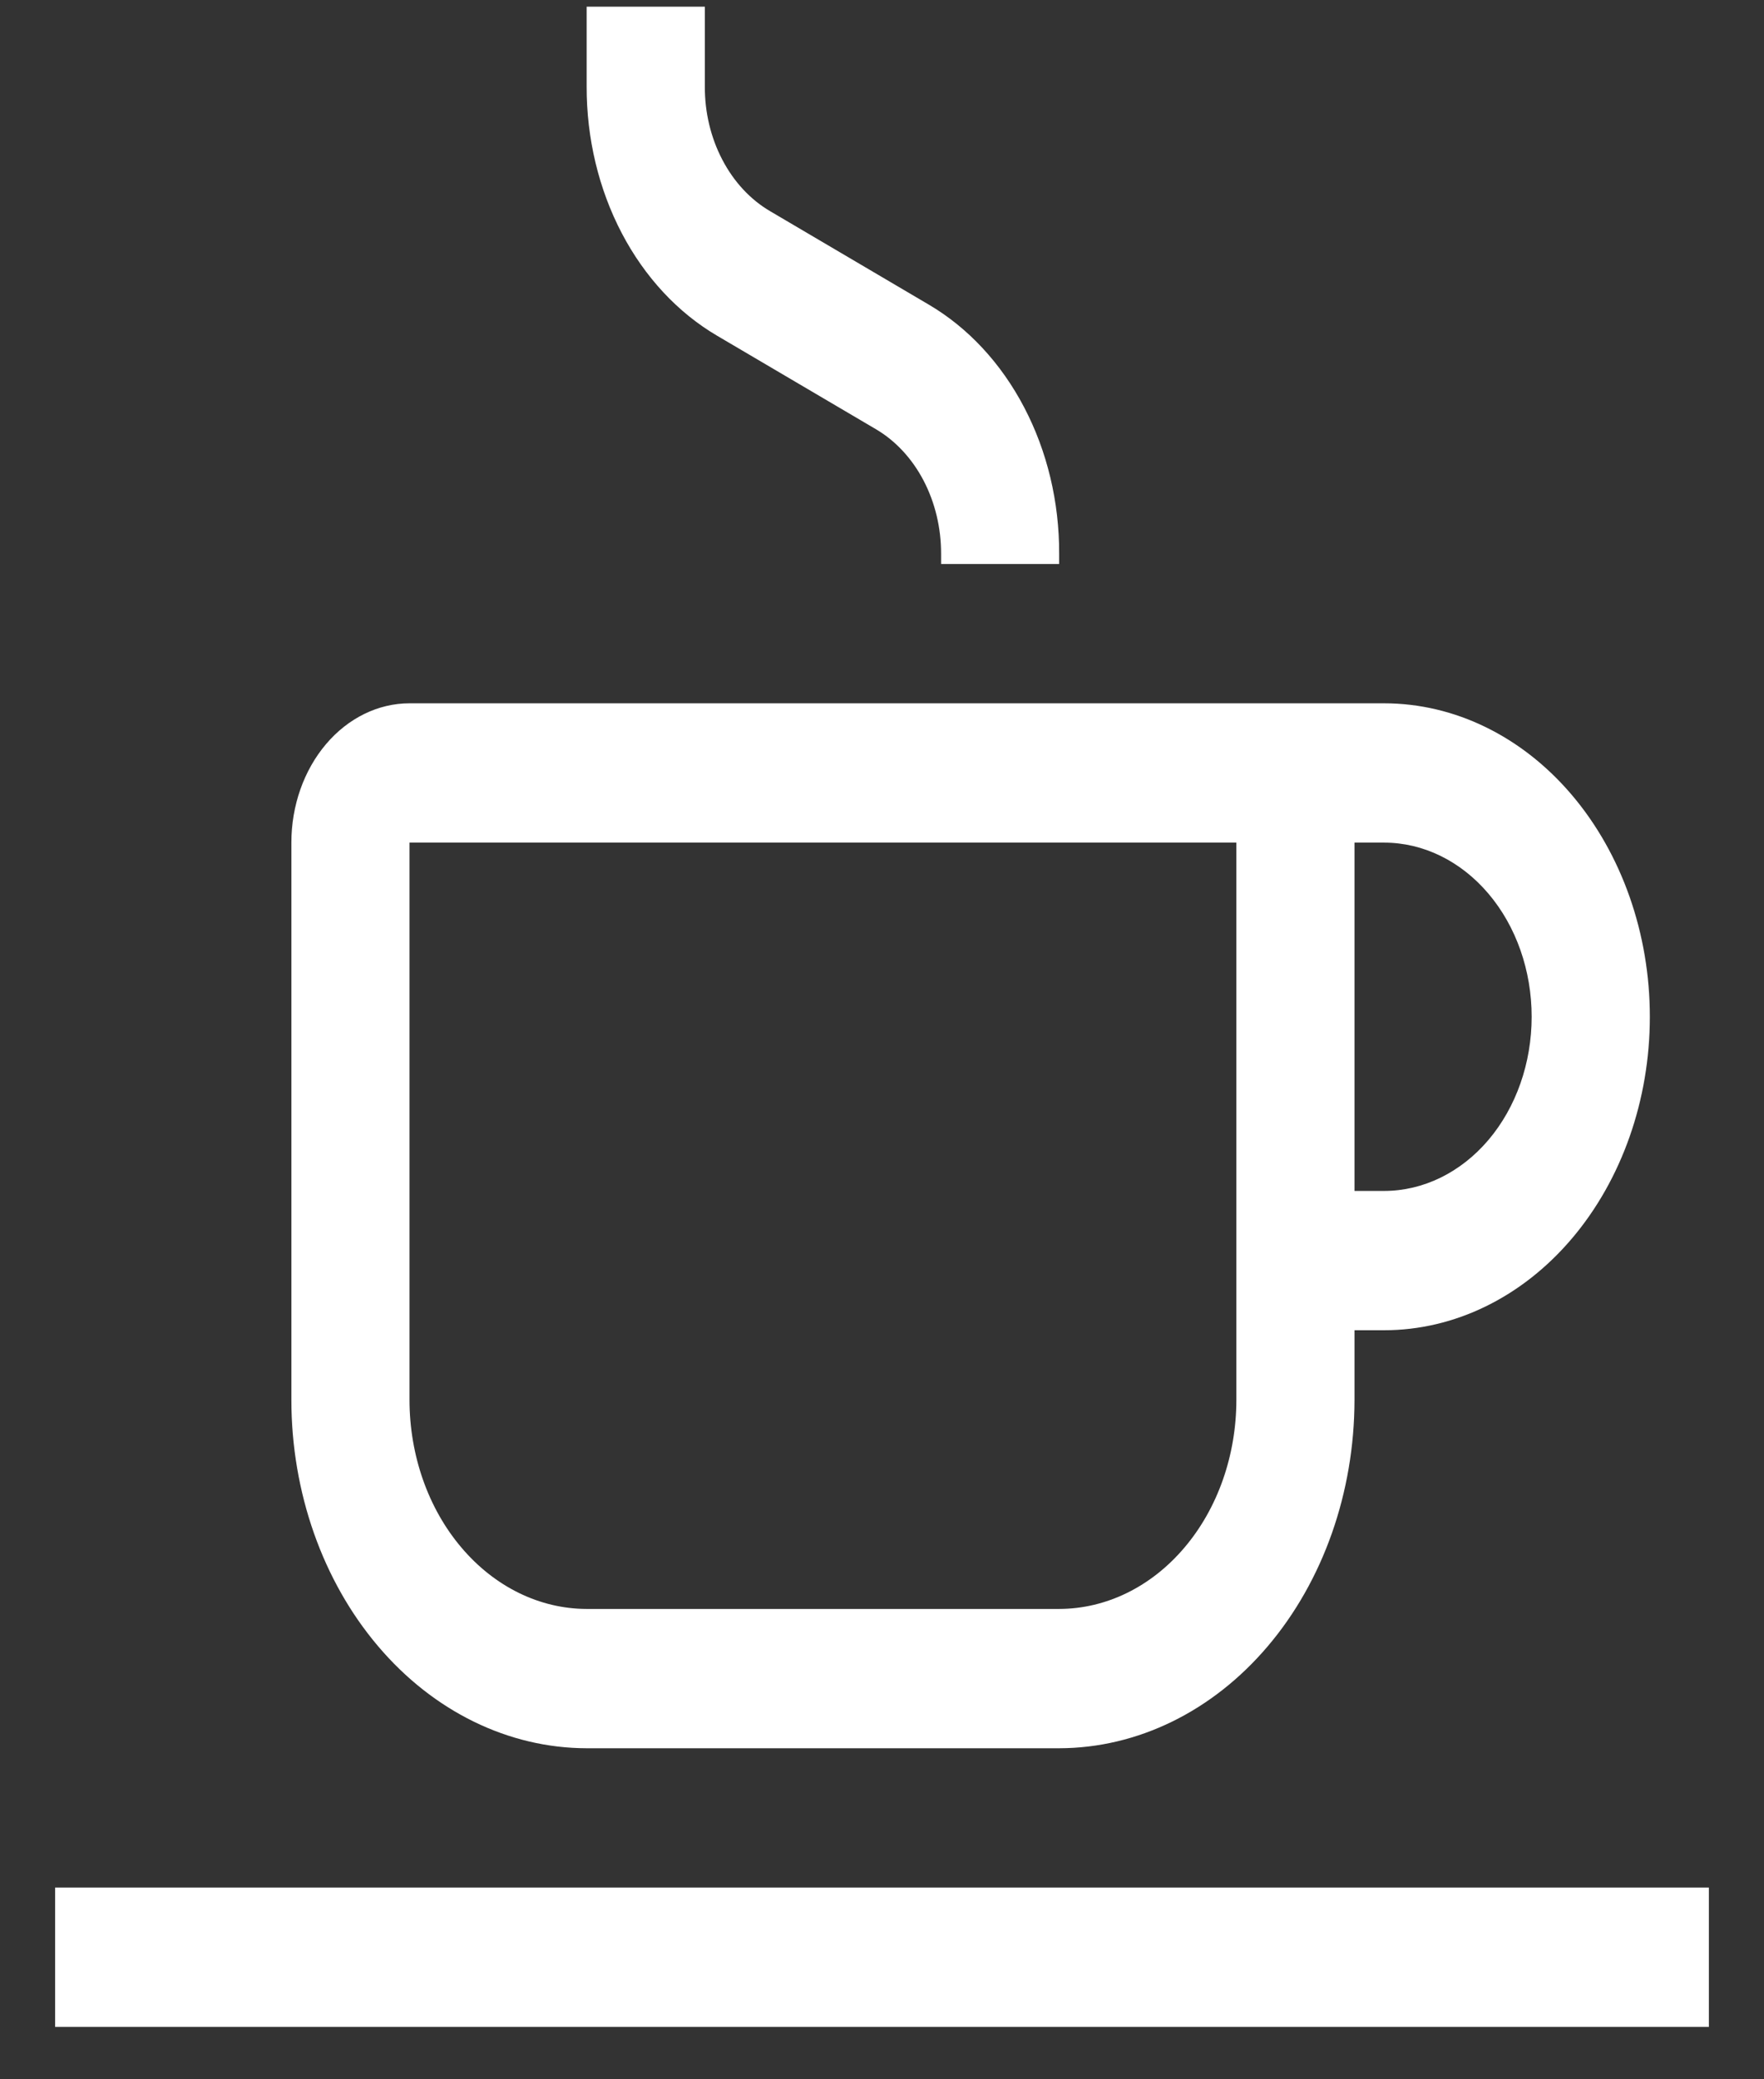<svg width="28" height="33" viewBox="0 0 28 33" fill="none" xmlns="http://www.w3.org/2000/svg">
<rect x="0" y="0" width="28" height="33" fill="#333333" stroke="none"/>
<path d="M0.875 29.957H27.125V32.169H0.875V29.957ZM21.969 11.162H6.5C6.003 11.162 5.526 11.396 5.175 11.81C4.823 12.225 4.625 12.787 4.625 13.373V22.218C4.626 23.684 5.121 25.089 6 26.125C6.878 27.161 8.07 27.744 9.312 27.746H16.812C18.055 27.744 19.247 27.161 20.125 26.125C21.004 25.089 21.498 23.684 21.5 22.218V21.112H21.969C23.088 21.112 24.161 20.588 24.952 19.655C25.743 18.722 26.188 17.457 26.188 16.137C26.188 14.818 25.743 13.552 24.952 12.619C24.161 11.686 23.088 11.162 21.969 11.162ZM19.625 22.218C19.624 23.098 19.328 23.941 18.8 24.562C18.273 25.184 17.558 25.534 16.812 25.535H9.312C8.567 25.534 7.852 25.184 7.325 24.562C6.797 23.941 6.501 23.098 6.5 22.218V13.373H19.625V22.218ZM21.969 18.901H21.5V13.373H21.969C22.59 13.373 23.186 13.664 23.626 14.183C24.066 14.701 24.312 15.404 24.312 16.137C24.312 16.87 24.066 17.573 23.626 18.092C23.186 18.61 22.59 18.901 21.969 18.901ZM16.812 8.951H14.938V8.789C14.939 8.378 14.842 7.975 14.659 7.625C14.476 7.276 14.214 6.994 13.902 6.811L11.384 5.329C10.76 4.963 10.235 4.399 9.869 3.7C9.503 3.001 9.31 2.194 9.312 1.373V0.106H11.188V1.373C11.186 1.784 11.283 2.187 11.466 2.536C11.649 2.886 11.911 3.168 12.223 3.351L14.74 4.833C15.364 5.199 15.889 5.763 16.255 6.462C16.622 7.161 16.815 7.967 16.812 8.789V8.951Z" fill="white"/>
</svg>
